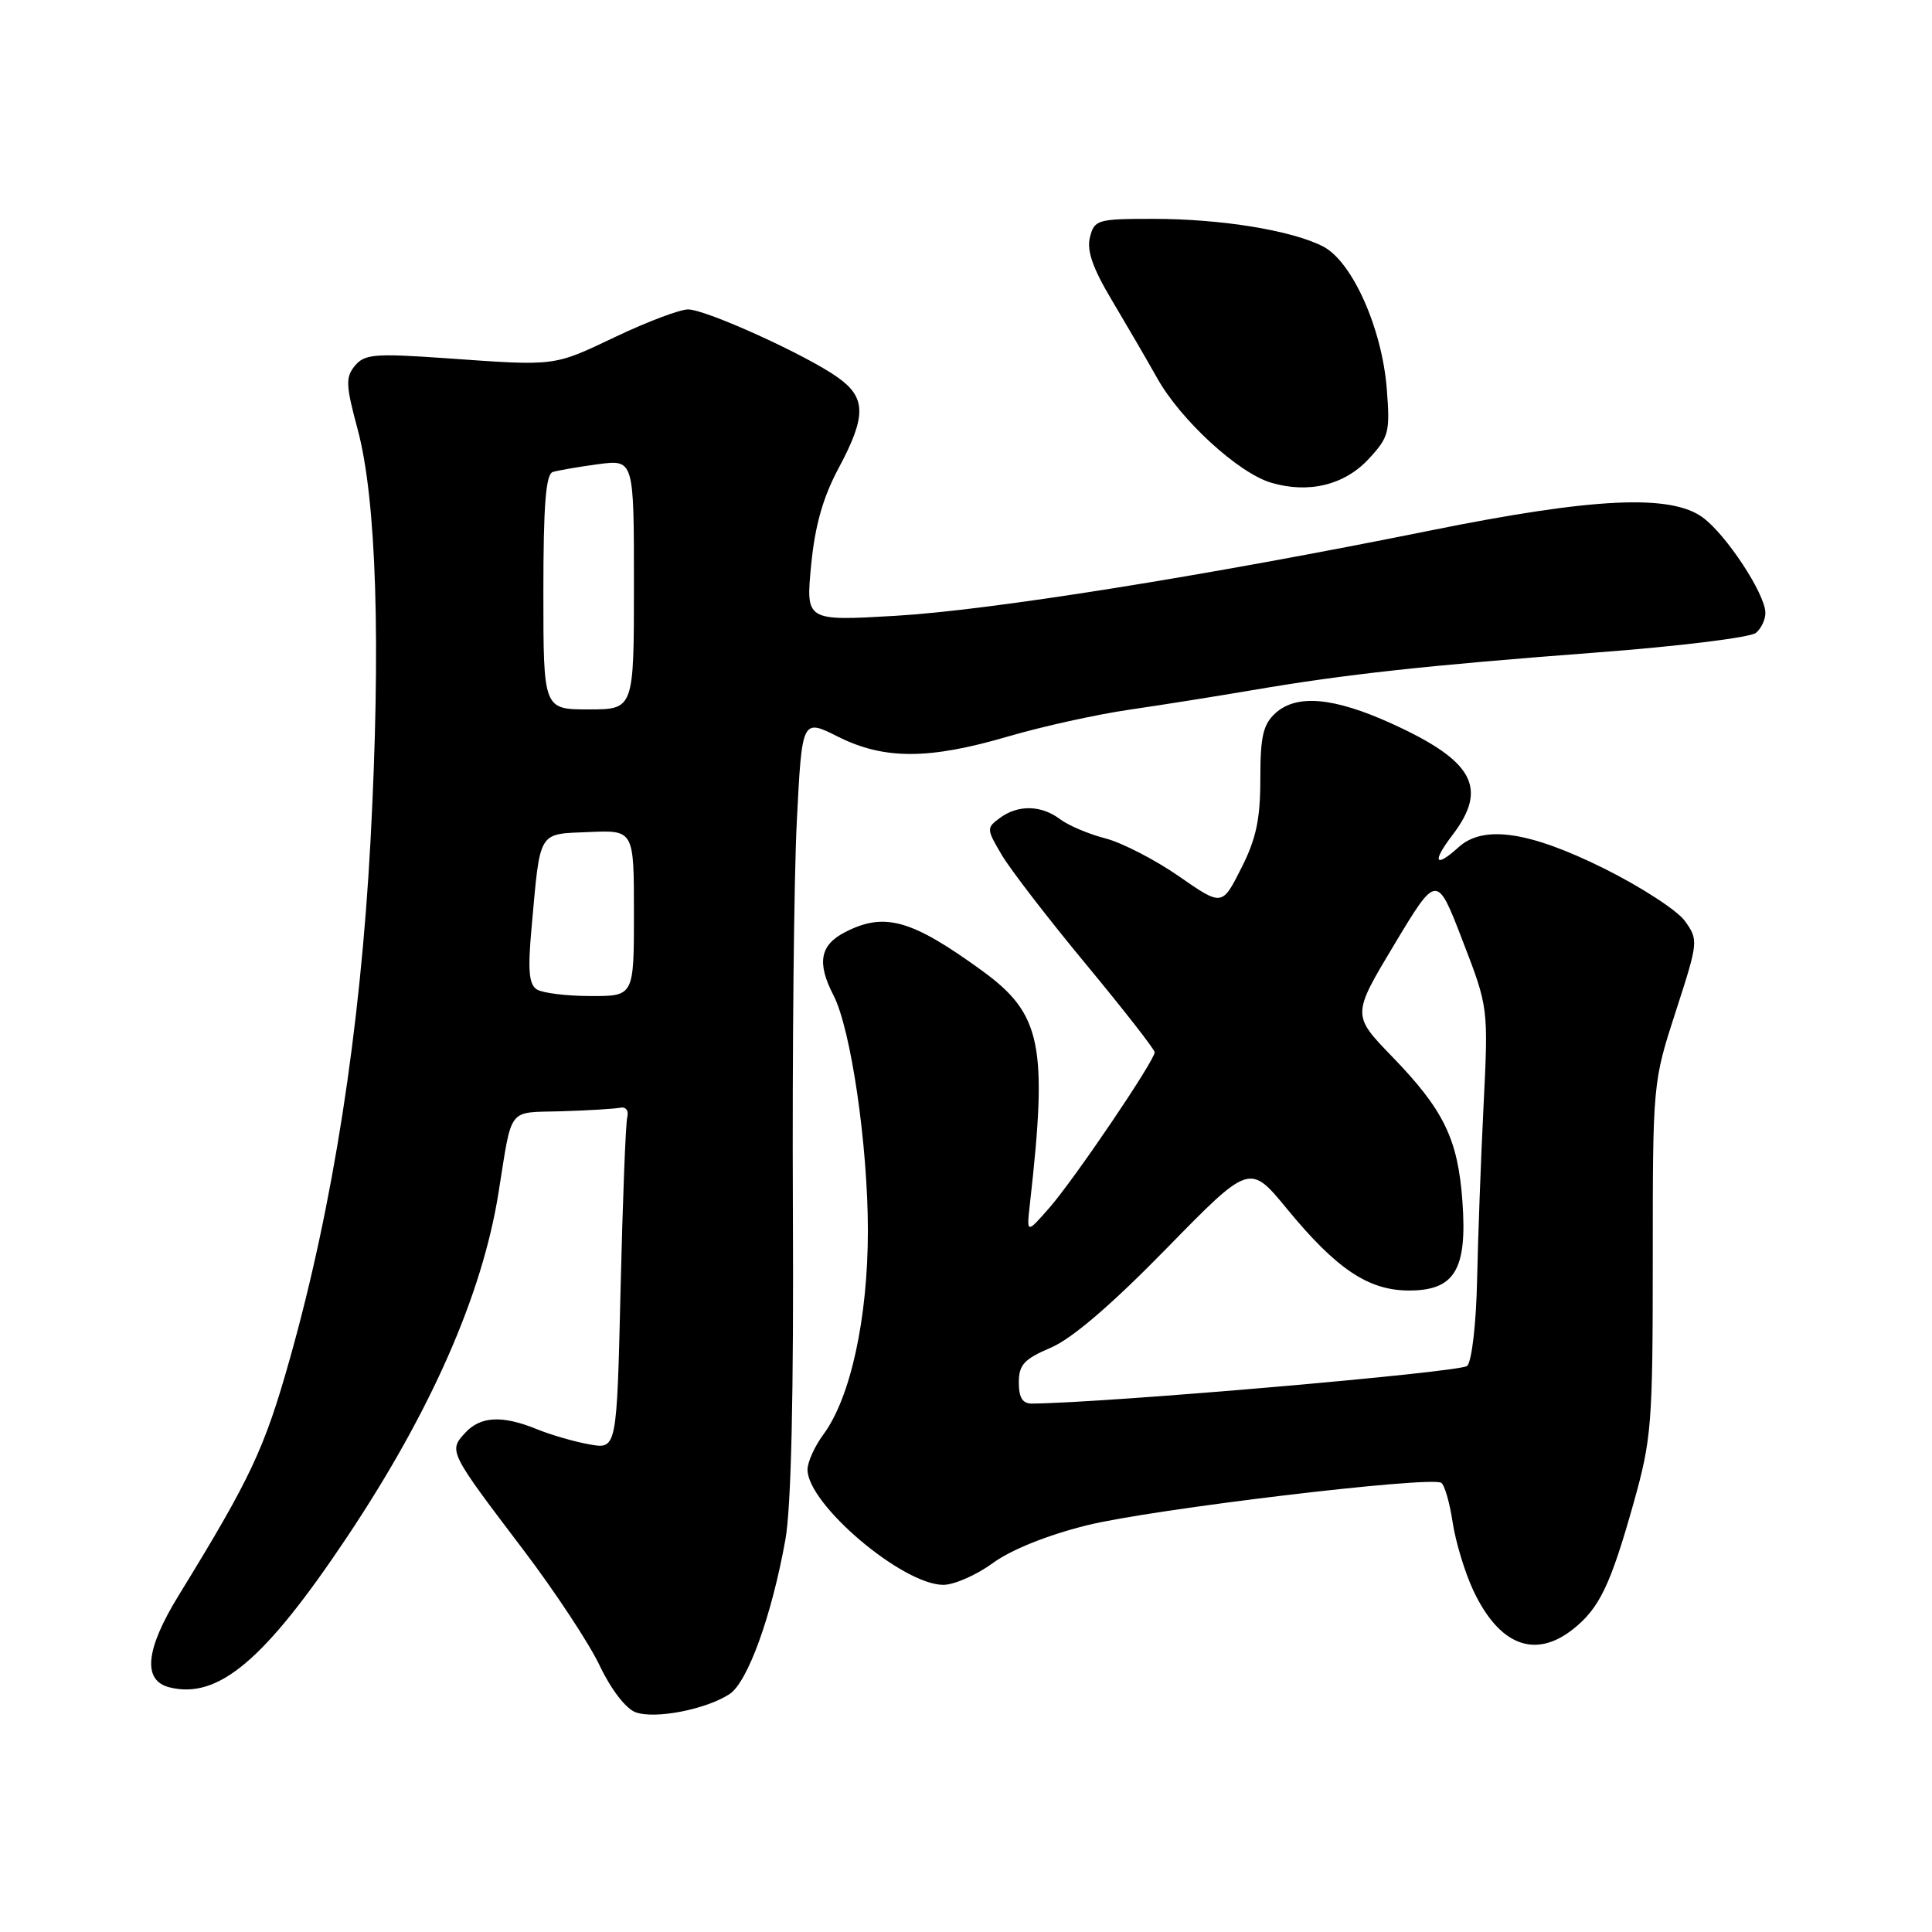 <?xml version="1.0" encoding="UTF-8" standalone="no"?>
<!DOCTYPE svg PUBLIC "-//W3C//DTD SVG 1.1//EN" "http://www.w3.org/Graphics/SVG/1.1/DTD/svg11.dtd" >
<svg xmlns="http://www.w3.org/2000/svg" xmlns:xlink="http://www.w3.org/1999/xlink" version="1.1" viewBox="0 0 256 256">
 <g >
 <path fill="currentColor"
d=" M 96.66 224.48 C 99.07 222.91 102.26 214.09 104.07 204.00 C 104.84 199.69 105.18 184.88 105.06 160.00 C 104.97 139.38 105.20 116.36 105.58 108.86 C 106.27 95.22 106.27 95.22 111.03 97.61 C 117.14 100.68 123.09 100.67 133.63 97.57 C 138.11 96.26 145.31 94.67 149.63 94.04 C 153.96 93.41 161.32 92.24 166.00 91.44 C 178.30 89.34 188.92 88.18 211.42 86.47 C 222.37 85.65 231.93 84.47 232.67 83.86 C 233.40 83.25 233.96 82.02 233.92 81.13 C 233.80 78.55 228.76 70.91 225.67 68.60 C 221.43 65.44 211.18 65.92 189.50 70.30 C 159.65 76.33 131.19 80.87 118.63 81.60 C 106.77 82.29 106.77 82.29 107.48 74.89 C 107.99 69.64 109.04 65.93 111.10 62.07 C 114.81 55.14 114.79 52.70 111.01 50.01 C 106.85 47.04 93.54 41.00 91.17 41.00 C 90.09 41.00 85.79 42.62 81.62 44.60 C 73.24 48.58 73.82 48.51 58.99 47.46 C 49.66 46.81 48.31 46.92 47.03 48.46 C 45.77 49.98 45.81 51.03 47.38 56.85 C 49.89 66.13 50.49 85.35 49.09 111.50 C 47.74 136.55 44.13 159.73 38.42 180.00 C 35.03 192.03 33.23 195.84 23.65 211.44 C 19.27 218.57 18.86 222.68 22.45 223.58 C 28.91 225.20 35.08 219.99 45.97 203.69 C 57.08 187.05 63.90 171.58 66.05 158.07 C 67.91 146.48 67.15 147.46 74.38 147.25 C 77.93 147.14 81.43 146.93 82.17 146.78 C 82.92 146.62 83.33 147.15 83.12 148.00 C 82.90 148.82 82.51 159.07 82.23 170.77 C 81.73 192.04 81.73 192.04 78.12 191.39 C 76.13 191.04 72.98 190.13 71.13 189.37 C 66.50 187.49 63.63 187.65 61.58 189.92 C 59.44 192.27 59.51 192.41 69.41 205.45 C 73.56 210.93 78.10 217.81 79.48 220.74 C 80.96 223.85 82.92 226.40 84.21 226.88 C 86.76 227.83 93.53 226.52 96.66 224.48 Z  M 208.39 215.91 C 211.91 213.14 213.38 210.10 216.44 199.23 C 218.85 190.63 219.00 188.78 219.00 166.76 C 219.00 143.47 219.01 143.40 222.05 134.01 C 225.04 124.79 225.06 124.56 223.27 122.05 C 222.27 120.65 217.45 117.52 212.57 115.09 C 202.64 110.16 196.57 109.27 193.28 112.25 C 190.14 115.09 189.70 114.26 192.45 110.66 C 197.23 104.39 195.26 100.81 184.34 95.85 C 176.70 92.39 171.81 91.96 169.01 94.49 C 167.37 95.98 167.00 97.57 167.00 103.19 C 167.00 108.57 166.45 111.16 164.46 115.07 C 161.93 120.08 161.93 120.08 156.21 116.11 C 153.07 113.93 148.69 111.67 146.47 111.09 C 144.25 110.52 141.55 109.37 140.47 108.55 C 137.99 106.68 134.92 106.60 132.51 108.37 C 130.70 109.70 130.70 109.83 132.73 113.27 C 133.88 115.22 138.91 121.75 143.91 127.78 C 148.91 133.82 153.00 139.06 153.00 139.43 C 153.00 140.54 142.38 156.22 139.08 160.00 C 136.02 163.50 136.02 163.50 136.47 159.50 C 138.85 138.44 138.01 134.36 130.14 128.63 C 120.78 121.83 117.19 120.82 111.95 123.53 C 108.65 125.23 108.22 127.59 110.44 131.88 C 112.75 136.35 114.99 151.67 115.00 163.02 C 115.00 174.68 112.71 185.20 109.10 190.08 C 107.95 191.64 107.00 193.73 107.00 194.73 C 107.00 199.32 119.59 210.00 125.00 210.00 C 126.43 210.00 129.38 208.70 131.55 207.12 C 133.98 205.34 138.79 203.41 144.02 202.11 C 152.56 199.98 189.48 195.56 190.97 196.48 C 191.41 196.75 192.09 199.10 192.48 201.70 C 192.87 204.29 194.10 208.36 195.22 210.74 C 198.63 218.00 203.36 219.86 208.39 215.91 Z  M 181.37 60.80 C 184.05 57.90 184.21 57.27 183.75 51.46 C 183.10 43.43 179.17 34.66 175.32 32.66 C 171.19 30.53 161.81 29.00 152.84 29.00 C 145.40 29.00 145.01 29.11 144.42 31.45 C 143.98 33.20 144.79 35.52 147.28 39.70 C 149.18 42.89 151.92 47.59 153.36 50.15 C 156.46 55.67 164.06 62.65 168.40 63.95 C 173.37 65.44 178.16 64.28 181.37 60.80 Z  M 71.14 131.11 C 70.08 130.44 69.92 128.57 70.44 122.87 C 71.61 109.89 71.22 110.54 78.03 110.25 C 84.00 109.99 84.00 109.99 84.00 121.00 C 84.00 132.00 84.00 132.00 78.25 131.98 C 75.09 131.98 71.89 131.58 71.14 131.11 Z  M 72.00 78.47 C 72.00 66.92 72.32 62.84 73.25 62.54 C 73.94 62.33 76.64 61.86 79.25 61.51 C 84.00 60.88 84.00 60.88 84.00 77.44 C 84.00 94.00 84.00 94.00 78.00 94.00 C 72.00 94.00 72.00 94.00 72.00 78.47 Z  M 135.00 183.19 C 135.00 180.84 135.69 180.09 139.25 178.57 C 142.04 177.38 147.29 172.88 154.54 165.46 C 165.59 154.16 165.59 154.16 170.54 160.19 C 177.10 168.17 181.33 171.00 186.71 171.00 C 192.76 171.00 194.43 168.22 193.78 159.22 C 193.19 150.94 191.32 147.08 184.46 140.00 C 179.14 134.50 179.14 134.50 184.76 125.14 C 190.39 115.77 190.39 115.77 193.80 124.64 C 197.22 133.50 197.22 133.50 196.58 146.50 C 196.22 153.65 195.84 164.09 195.72 169.70 C 195.60 175.41 195.02 180.38 194.41 180.99 C 193.57 181.83 146.58 185.90 136.75 185.98 C 135.50 186.00 135.00 185.21 135.00 183.19 Z "/>
</g>
</svg>